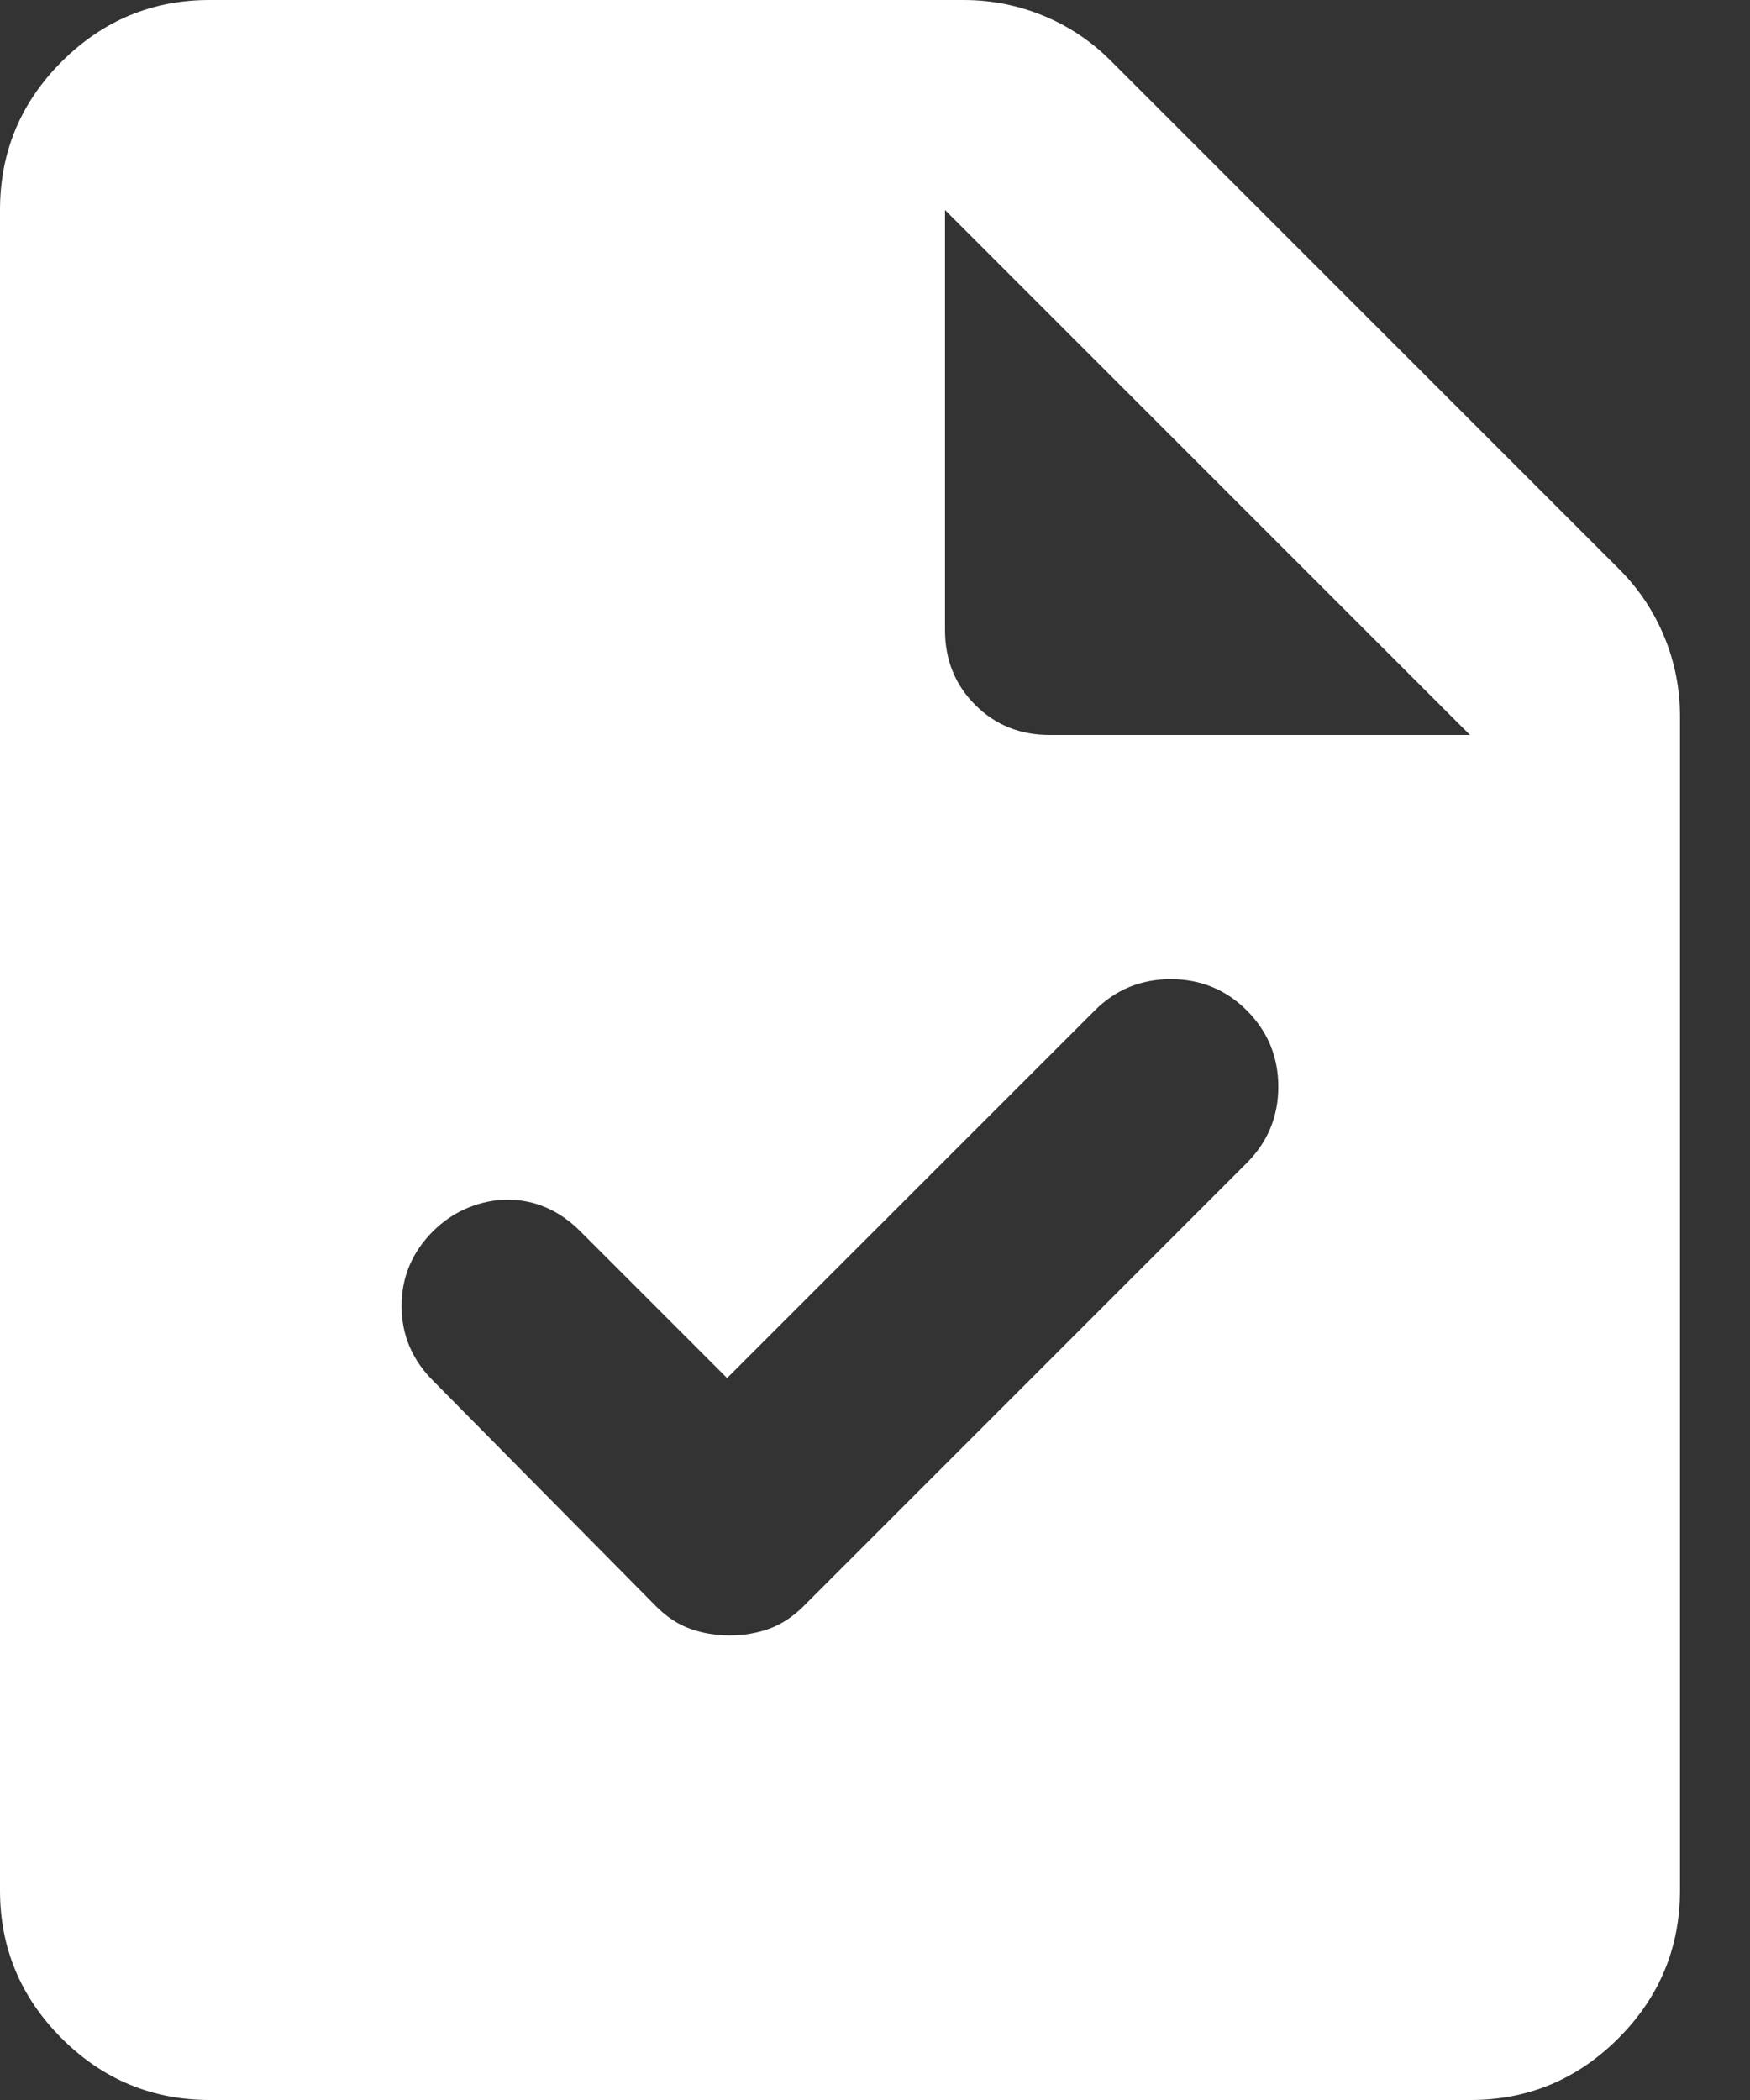 <svg width="15" height="18" viewBox="0 0 15 18" fill="none" xmlns="http://www.w3.org/2000/svg">
<rect x="0" y="0" width="15" height="18" fill="#333333" stroke="none"/>
<path d="M1.8 18C1.305 18 0.881 17.824 0.528 17.471C0.176 17.118 -0.001 16.694 1.52801e-06 16.2V1.8C1.52801e-06 1.305 0.176 0.881 0.529 0.528C0.882 0.176 1.306 -0.001 1.8 1.52801e-06H8.258C8.498 1.52801e-06 8.726 0.045 8.944 0.135C9.162 0.225 9.353 0.353 9.518 0.518L13.883 4.883C14.047 5.048 14.175 5.239 14.265 5.457C14.355 5.675 14.4 5.903 14.4 6.143V16.2C14.4 16.695 14.224 17.119 13.871 17.472C13.518 17.825 13.094 18.001 12.6 18H1.8ZM8.1 5.4C8.1 5.655 8.186 5.869 8.359 6.042C8.532 6.215 8.746 6.301 9 6.3H12.6L8.1 1.8V5.4ZM6.232 11.812L4.973 10.553C4.883 10.463 4.785 10.395 4.68 10.35C4.575 10.305 4.466 10.283 4.354 10.283C4.241 10.283 4.129 10.305 4.017 10.35C3.905 10.395 3.803 10.463 3.712 10.553C3.533 10.732 3.442 10.946 3.442 11.194C3.442 11.442 3.533 11.656 3.712 11.835L5.625 13.77C5.715 13.86 5.812 13.924 5.918 13.962C6.022 13.999 6.135 14.018 6.255 14.018C6.375 14.018 6.487 13.999 6.593 13.961C6.697 13.923 6.795 13.859 6.885 13.77L10.688 9.967C10.867 9.787 10.957 9.57 10.957 9.315C10.957 9.06 10.867 8.842 10.688 8.662C10.508 8.482 10.29 8.393 10.035 8.393C9.78 8.393 9.562 8.482 9.383 8.662L6.232 11.812Z" fill="white"/>
</svg>
